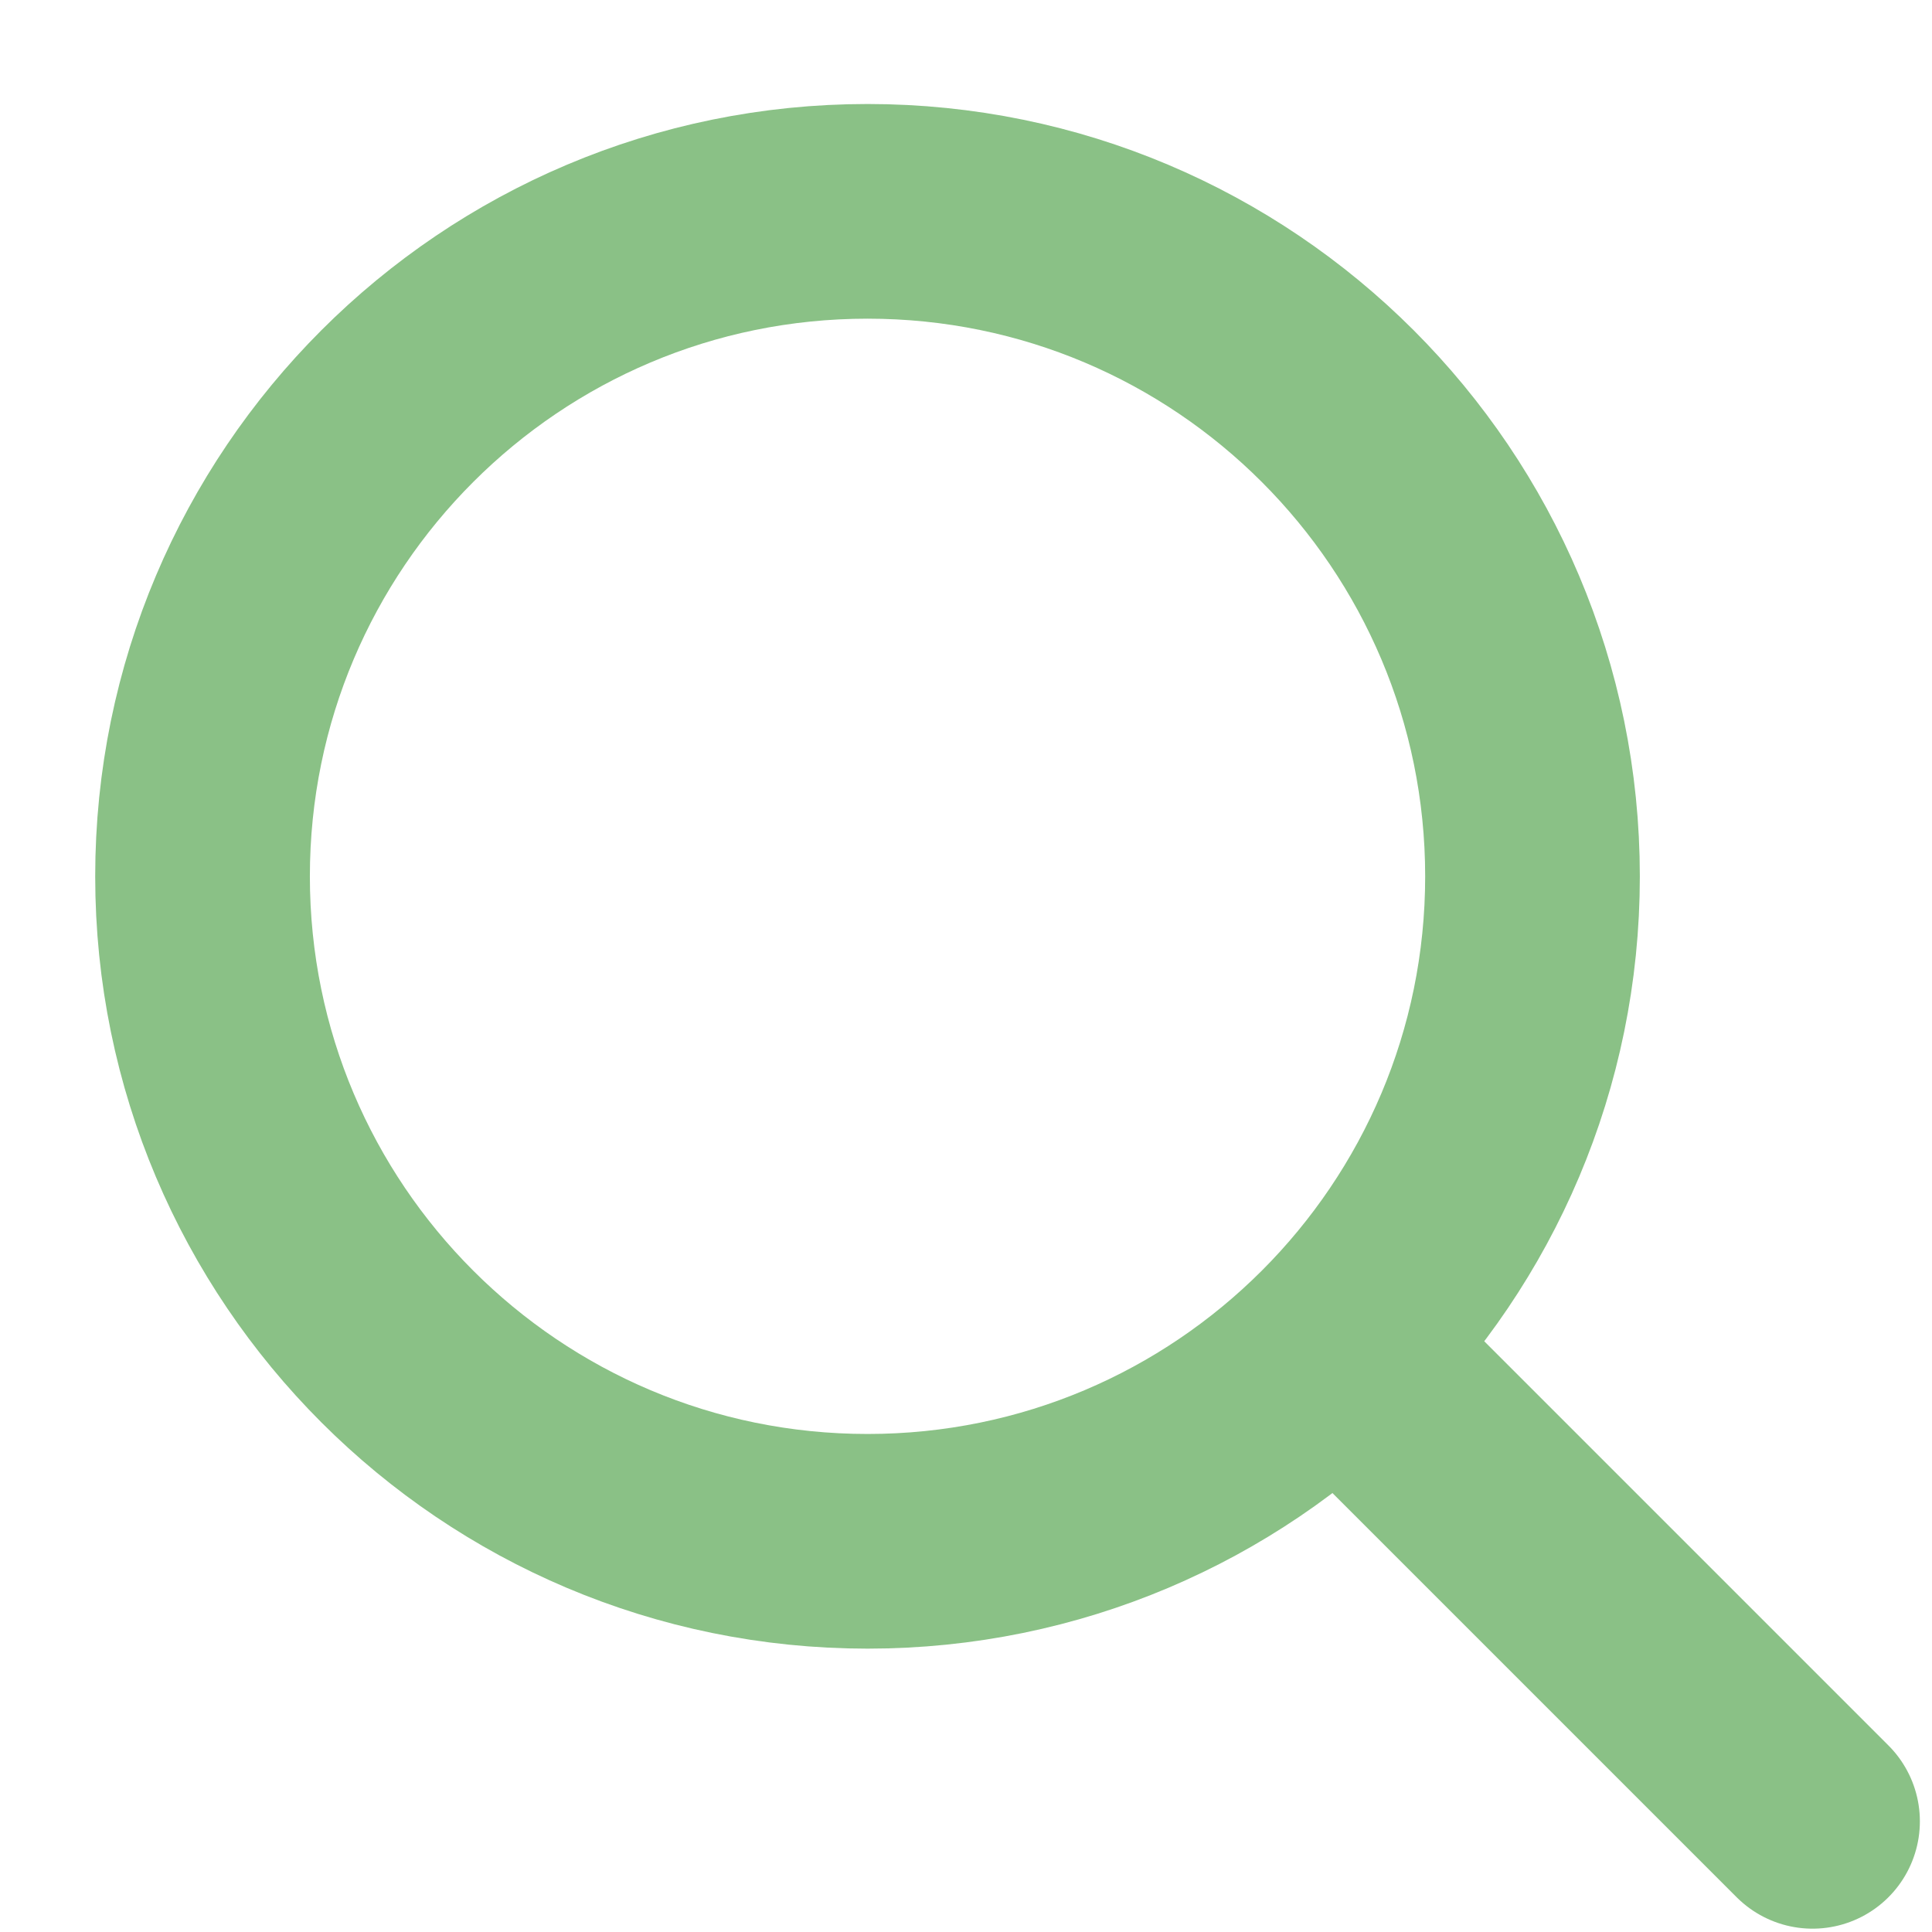 <svg width="18" height="18" viewBox="0 0 18 18" fill="none" xmlns="http://www.w3.org/2000/svg">
<path d="M12.974 13.056L16.887 16.969" stroke="#8AC186" stroke-width="2" stroke-linecap="round" stroke-linejoin="round"/>
<path d="M8.083 14.36C11.504 14.36 14.278 11.586 14.278 8.165C14.278 4.743 11.504 1.969 8.083 1.969C4.661 1.969 1.887 4.743 1.887 8.165C1.887 11.586 4.661 14.36 8.083 14.36Z" stroke="#8AC186" stroke-width="2" stroke-linecap="round" stroke-linejoin="round"/>
</svg>
